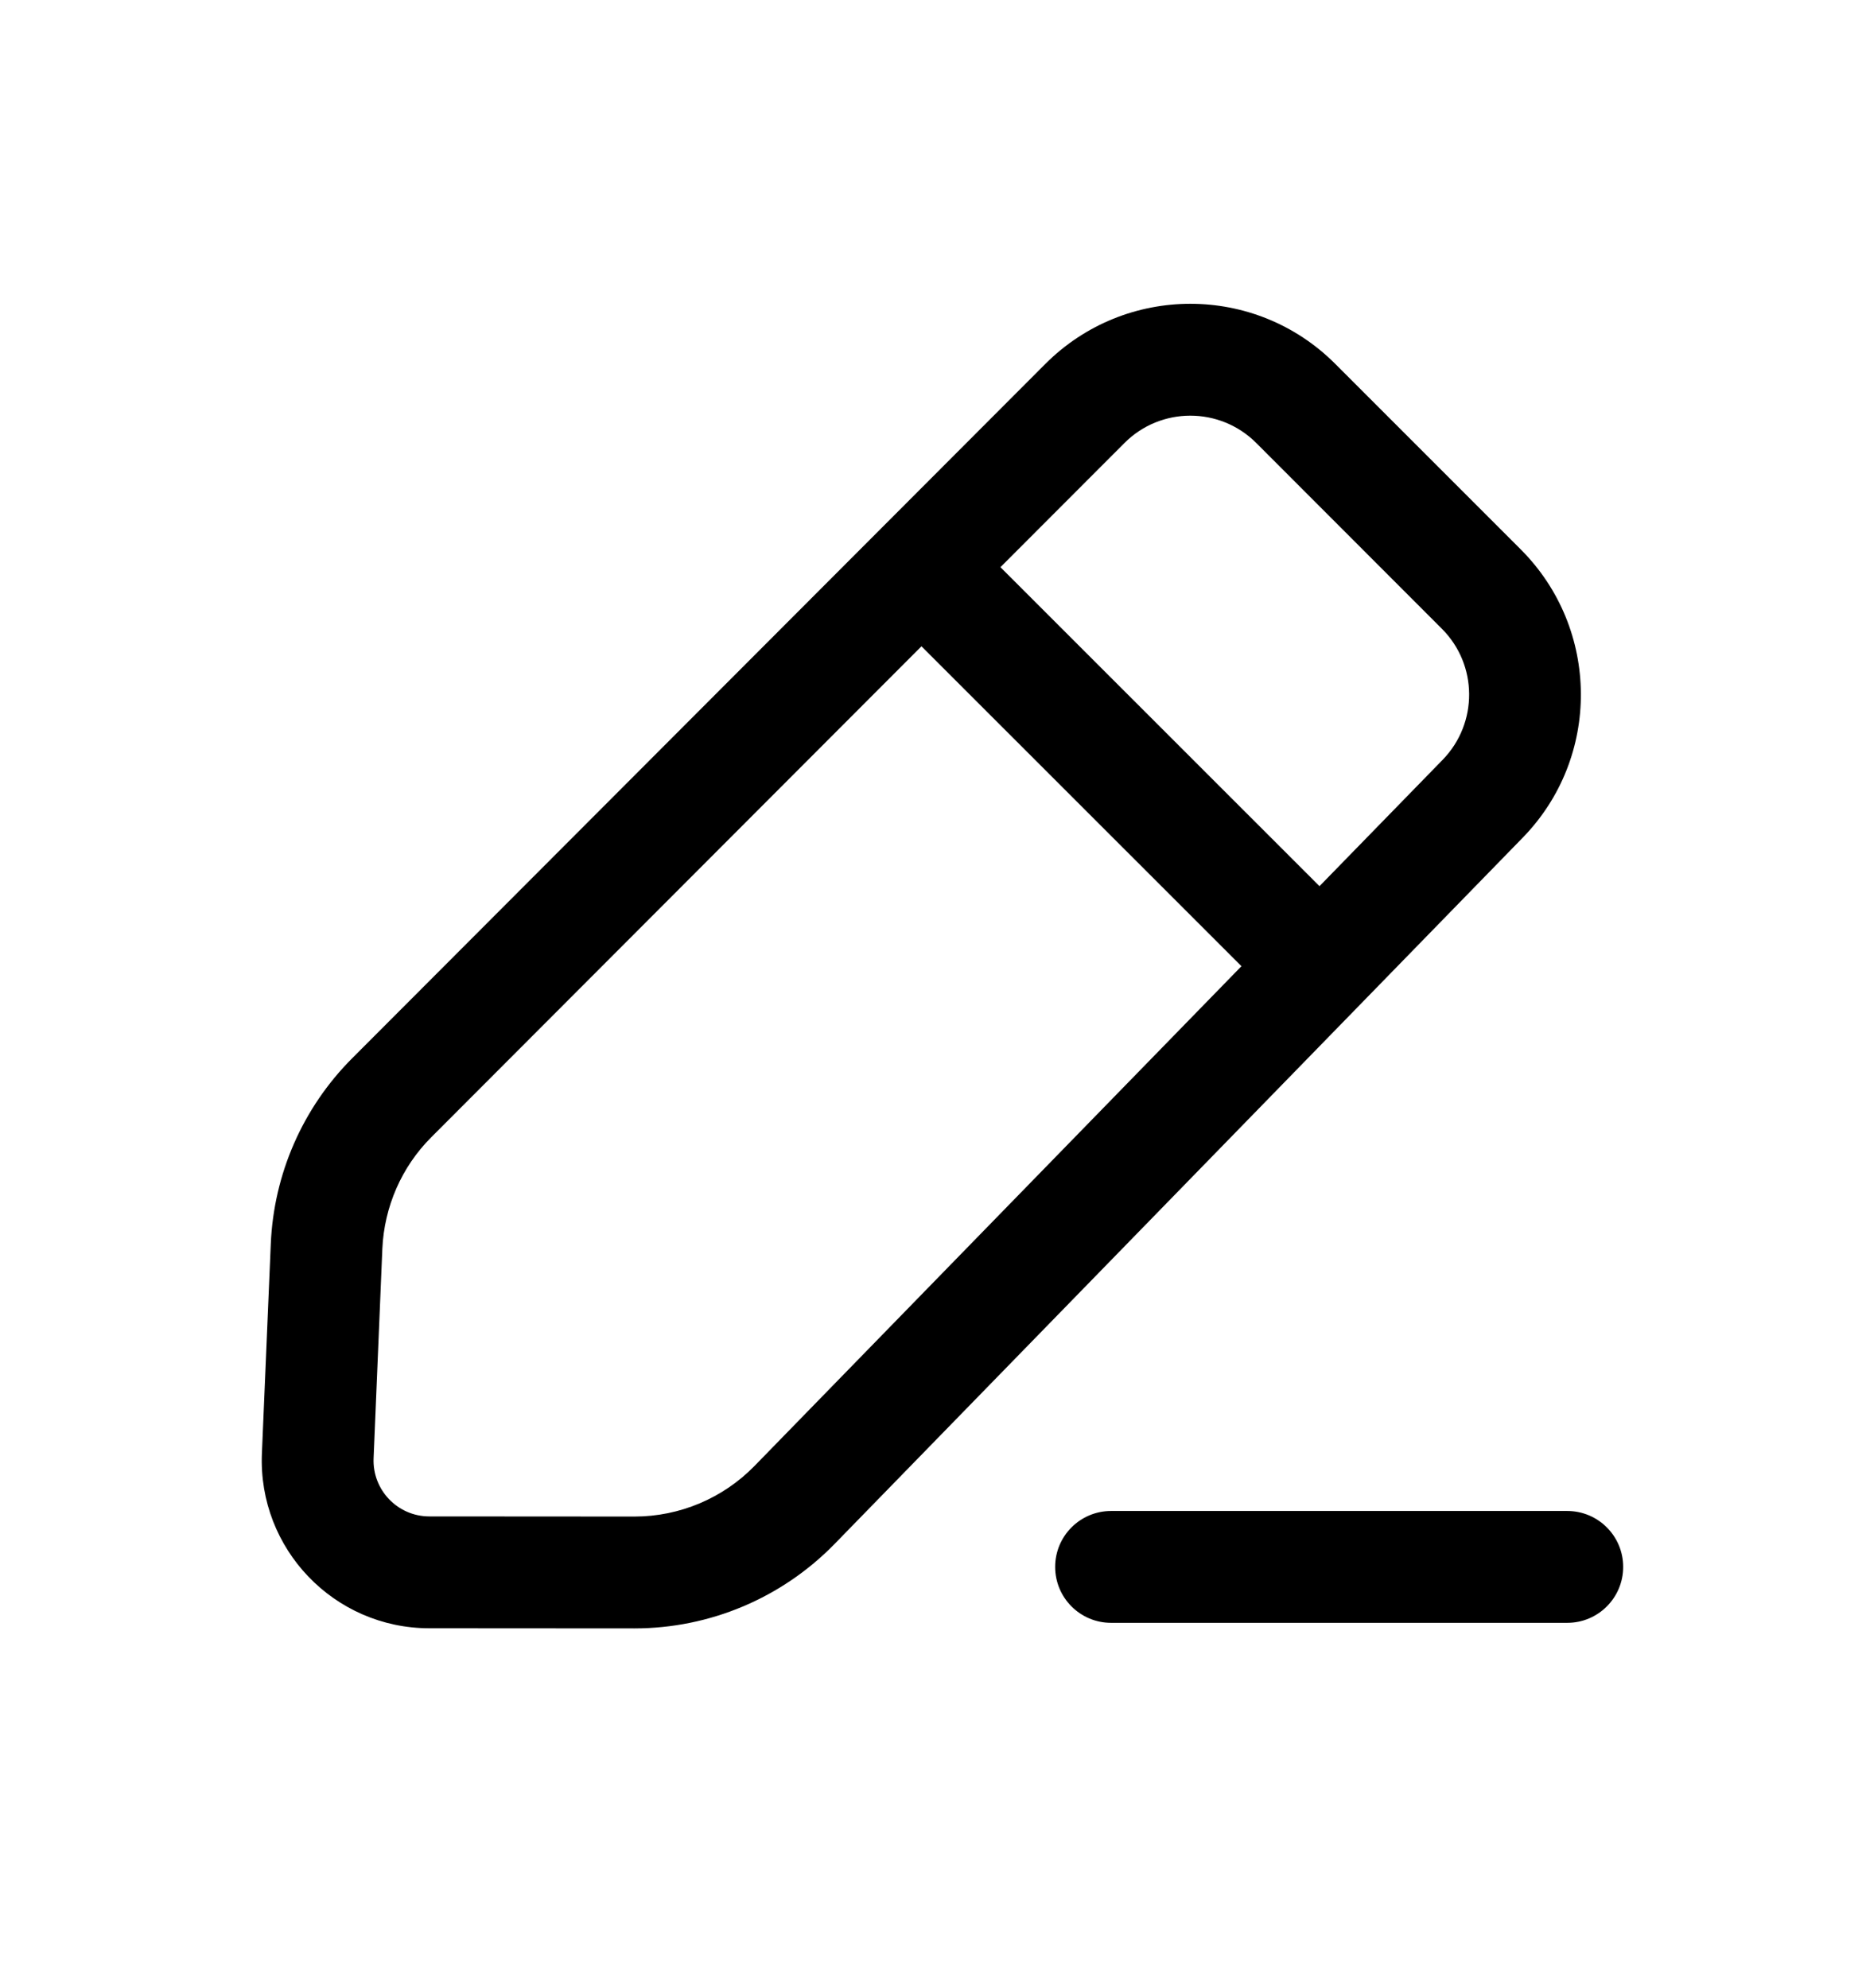 <svg xmlns="http://www.w3.org/2000/svg" width="16.9" height="18" viewBox="0 0 14 15" fill="currentColor">
<path fill-rule="evenodd" clip-rule="evenodd" d="M7.848 2.746C8.452 2.142 9.431 2.141 10.035 2.745L11.437 4.147C12.035 4.746 12.042 5.716 11.45 6.322L6.257 11.651C5.86 12.058 5.316 12.288 4.747 12.288L3.199 12.287C2.48 12.287 1.905 11.688 1.935 10.968L2.002 9.388C2.024 8.86 2.243 8.359 2.617 7.985L7.848 2.746ZM9.439 3.342C9.164 3.068 8.719 3.068 8.445 3.343L7.509 4.28L9.917 6.687L10.847 5.733C11.115 5.457 11.113 5.016 10.84 4.744L9.439 3.342ZM3.213 8.582L6.913 4.877L9.328 7.291L5.653 11.062C5.415 11.306 5.088 11.444 4.747 11.444L3.199 11.443C2.959 11.443 2.768 11.243 2.778 11.004L2.844 9.424C2.858 9.107 2.989 8.806 3.213 8.582ZM11.787 12.246C12.02 12.246 12.209 12.057 12.209 11.824C12.209 11.591 12.02 11.402 11.787 11.402H8.344C8.111 11.402 7.922 11.591 7.922 11.824C7.922 12.057 8.111 12.246 8.344 12.246H11.787Z" fill="currentColor"/>
</svg>